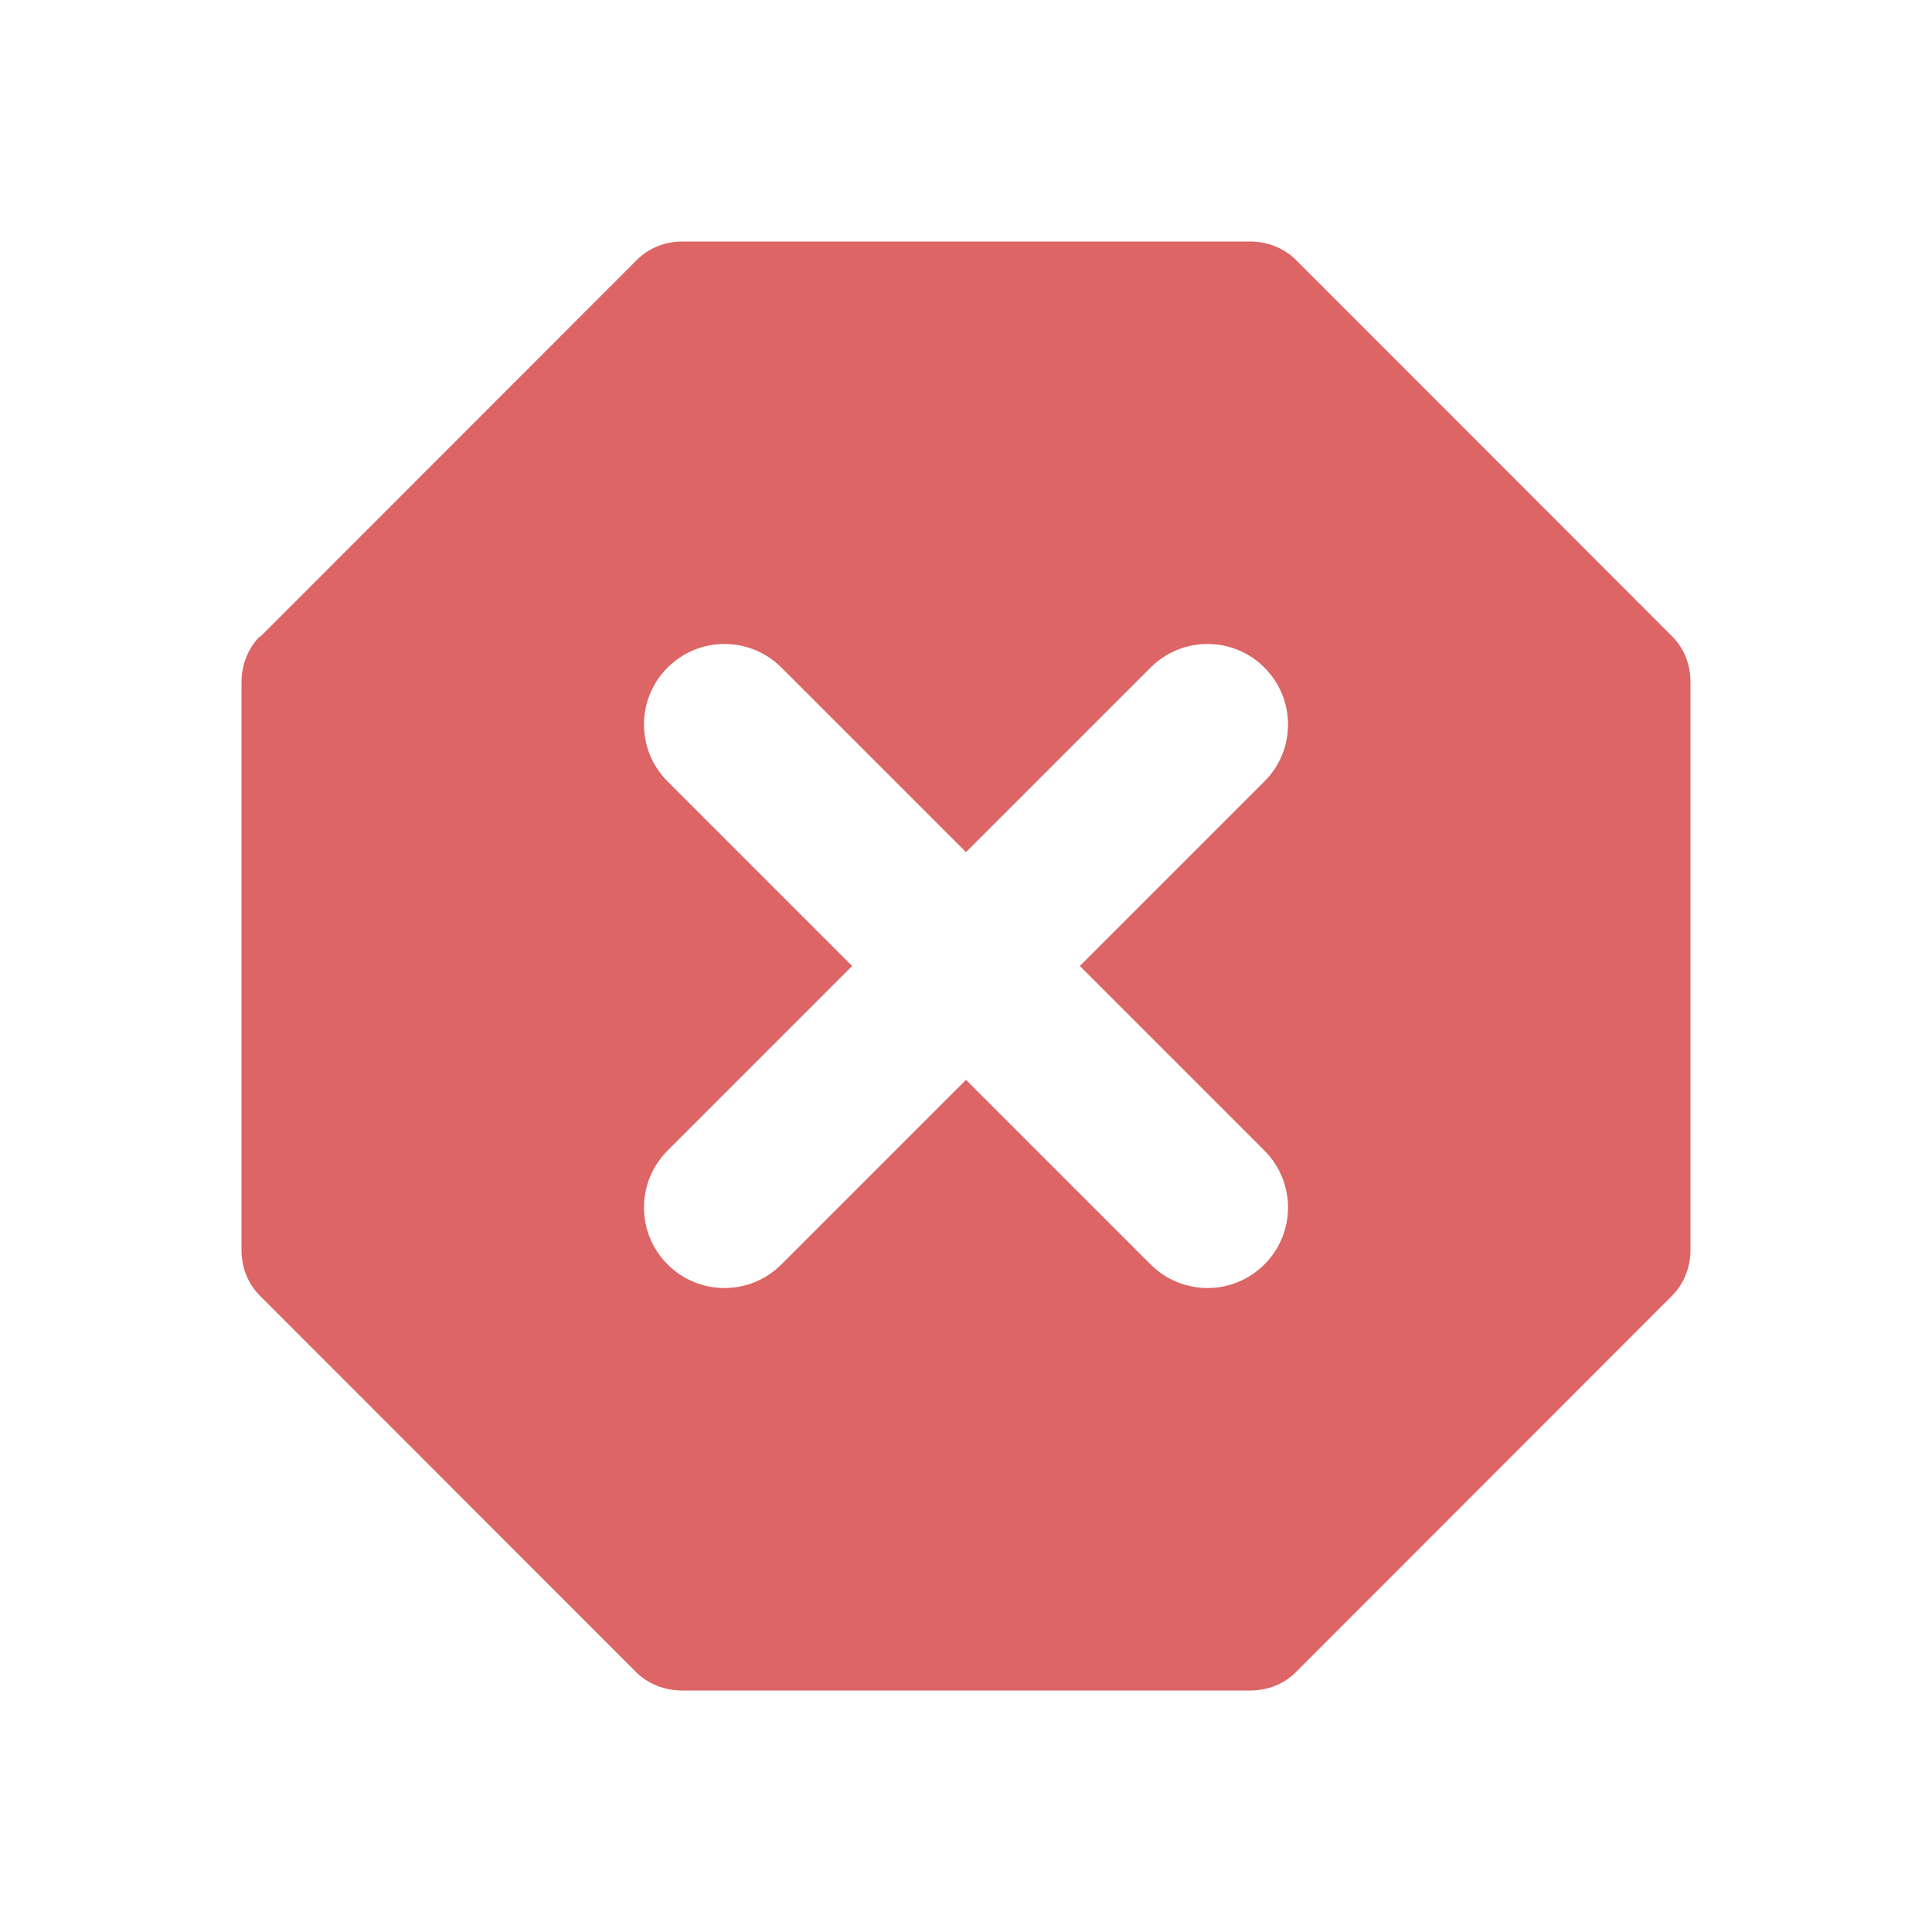 <svg width="24" height="24" viewBox="0 0 24 24" fill="none" xmlns="http://www.w3.org/2000/svg">
<path fill-rule="evenodd" clip-rule="evenodd" d="M7.91 3.23L3.23 7.913V7.903C3.08 8.053 3 8.263 3 8.473V15.527C3 15.747 3.08 15.947 3.23 16.097L7.9 20.77C8.05 20.92 8.26 21 8.47 21H15.53C15.75 21 15.95 20.92 16.1 20.77L20.77 16.097C20.92 15.947 21 15.737 21 15.527V8.473C21 8.253 20.92 8.053 20.77 7.903L16.1 3.23C15.95 3.08 15.74 3 15.53 3H8.48C8.26 3 8.06 3.08 7.91 3.23ZM9.707 8.293C9.317 7.902 8.683 7.902 8.293 8.293C7.902 8.683 7.902 9.317 8.293 9.707L10.586 12L8.293 14.293C7.902 14.683 7.902 15.317 8.293 15.707C8.683 16.098 9.317 16.098 9.707 15.707L12 13.414L14.293 15.707C14.683 16.098 15.317 16.098 15.707 15.707C16.098 15.317 16.098 14.683 15.707 14.293L13.414 12L15.707 9.707C16.098 9.317 16.098 8.683 15.707 8.293C15.317 7.902 14.683 7.902 14.293 8.293L12 10.586L9.707 8.293Z" fill="#DD6565"/>
</svg>

